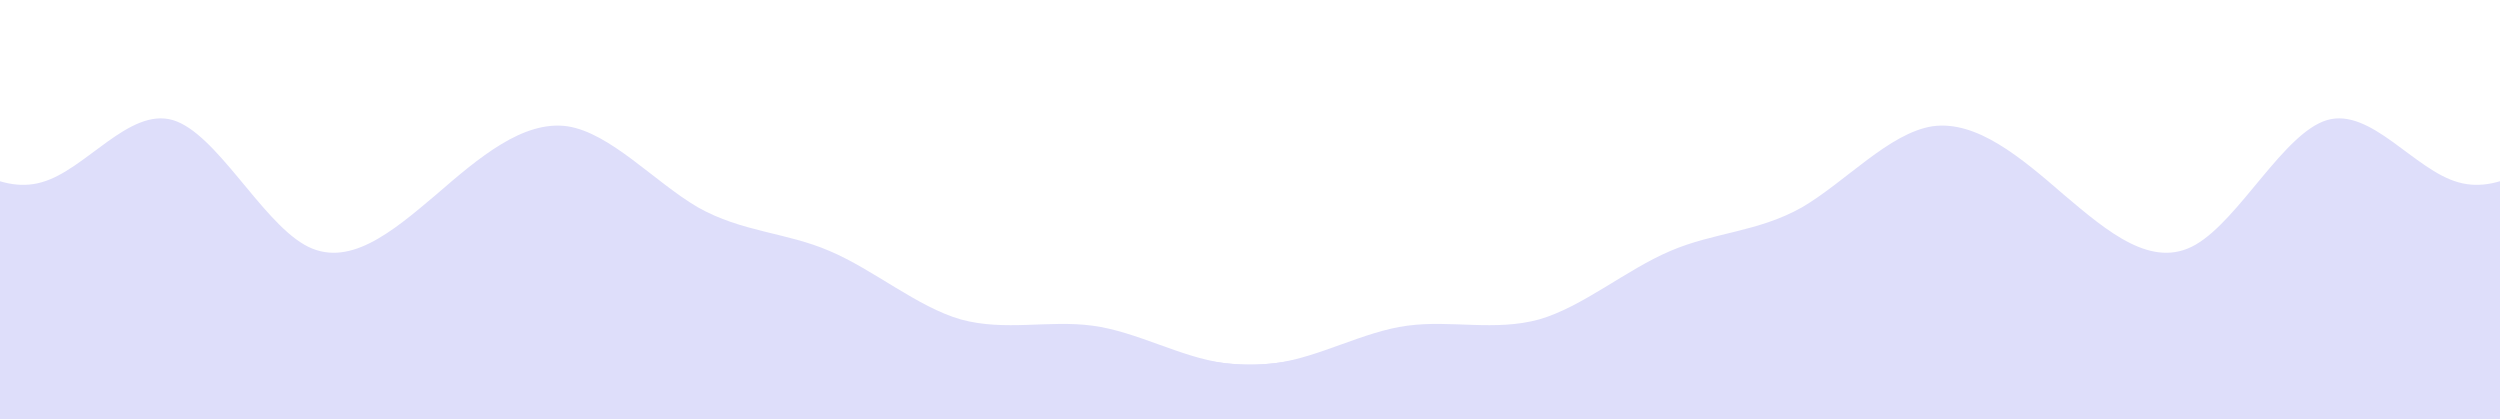 <svg width="6156" height="1032" viewBox="0 0 6156 1032" fill="none" xmlns="http://www.w3.org/2000/svg">
<g clip-path="url(#clip0_548_2)">
<path d="M3337.75 847.5L3283.86 863.205C3229.97 879.601 3122.68 908.365 3013.91 893.983C2906.38 879.601 2798.85 816.32 2690.07 801.938C2582.54 787.556 2475.01 816.32 2366.24 786.693C2258.95 755.916 2151.17 663.872 2042.4 617.85C1935.36 571.827 1827.33 571.827 1718.56 510.56C1611.77 448.143 1503.49 327.334 1397.19 310.939C1288.18 295.694 1179.65 387.739 1073.35 479.783C964.584 571.827 855.814 663.872 749.516 602.605C640.993 540.187 531.975 327.334 425.677 295.694C317.401 264.054 210.609 419.379 101.838 449.006C-6.19 479.783 -113.23 387.739 -167.615 341.716L-222 295.694V1032.05H-168.11C-114.219 1032.05 -6.932 1032.05 101.838 1032.05C209.373 1032.05 316.906 1032.05 425.677 1032.05C533.211 1032.05 640.745 1032.05 749.516 1032.05C856.802 1032.05 964.584 1032.05 1073.35 1032.05C1180.39 1032.05 1288.42 1032.05 1397.19 1032.05C1503.99 1032.05 1612.26 1032.05 1718.56 1032.05C1827.58 1032.05 1936.1 1032.05 2042.4 1032.05C2151.17 1032.05 2259.94 1032.05 2366.24 1032.05C2474.76 1032.05 2583.78 1032.05 2690.07 1032.05C2798.35 1032.05 2905.14 1032.05 3013.91 1032.05C3121.94 1032.05 3228.98 1032.05 3283.37 1032.05H3337.75V847.5Z" fill="#DEDEFA"/>
<path d="M2818 847.5L2871.89 863.205C2925.78 879.601 3033.07 908.365 3141.84 893.983C3249.37 879.601 3356.91 816.32 3465.68 801.938C3573.21 787.556 3680.75 816.32 3789.52 786.693C3896.8 755.916 4004.58 663.872 4113.35 617.85C4220.39 571.827 4328.42 571.827 4437.19 510.56C4543.99 448.143 4652.26 327.334 4758.56 310.939C4867.58 295.694 4976.1 387.739 5082.4 479.783C5191.17 571.827 5299.94 663.872 5406.24 602.605C5514.76 540.187 5623.78 327.334 5730.08 295.694C5838.35 264.054 5945.14 419.379 6053.91 449.006C6161.94 479.783 6268.98 387.739 6323.37 341.716L6377.75 295.694V1032.05H6323.86C6269.97 1032.05 6162.68 1032.05 6053.91 1032.05C5946.38 1032.05 5838.85 1032.05 5730.08 1032.05C5622.54 1032.05 5515.01 1032.05 5406.24 1032.05C5298.95 1032.05 5191.17 1032.05 5082.4 1032.05C4975.36 1032.05 4867.33 1032.05 4758.56 1032.05C4651.77 1032.05 4543.49 1032.05 4437.19 1032.05C4328.18 1032.05 4219.65 1032.05 4113.35 1032.05C4004.58 1032.05 3895.81 1032.05 3789.52 1032.05C3680.99 1032.05 3571.98 1032.05 3465.68 1032.05C3357.4 1032.05 3250.61 1032.05 3141.84 1032.05C3033.81 1032.05 2926.77 1032.05 2872.39 1032.05H2818V847.5Z" fill="#DEDEFA"/>
</g>
<defs>
<clipPath id="clip0_548_2">
<rect width="6156" height="1032" fill="white"/>
</clipPath>
</defs>
</svg>

